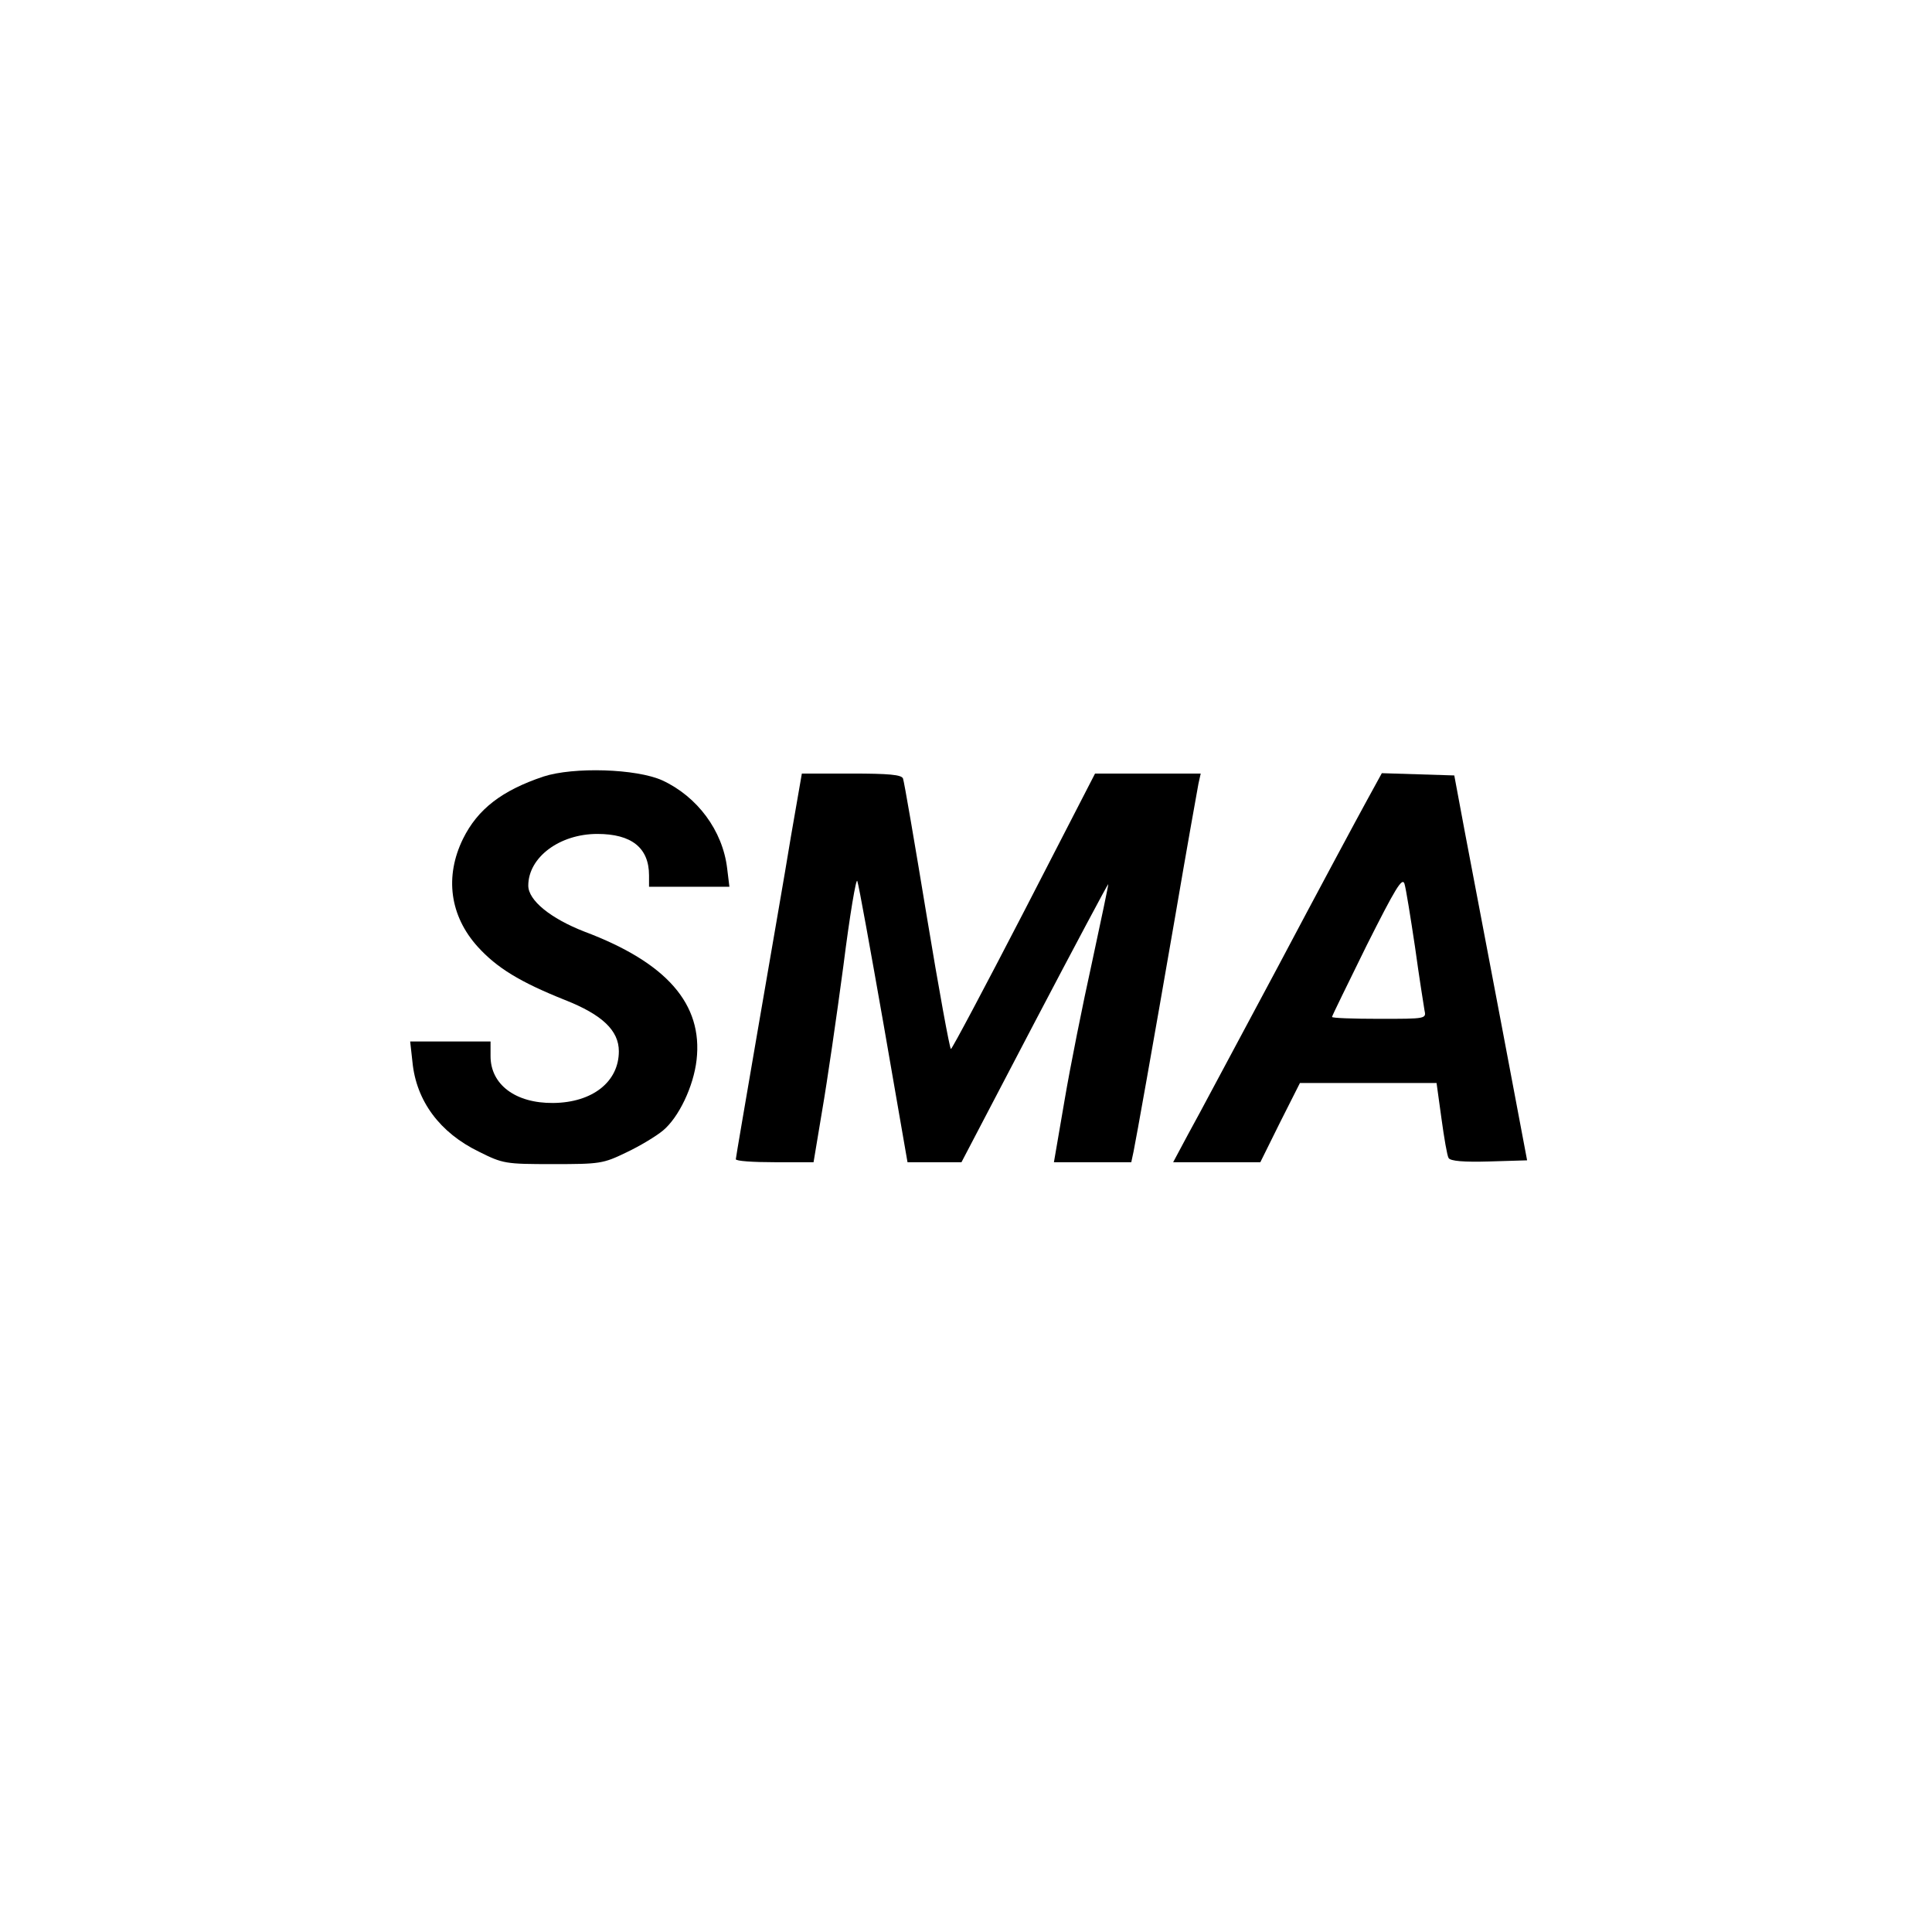 <?xml version="1.0" standalone="no"?>
<!DOCTYPE svg PUBLIC "-//W3C//DTD SVG 20010904//EN"
 "http://www.w3.org/TR/2001/REC-SVG-20010904/DTD/svg10.dtd">
<svg version="1.0" xmlns="http://www.w3.org/2000/svg"
 width="512pt" height="512pt" viewBox="0 0 512 512"
 preserveAspectRatio="xMidYMid meet">
<g transform="translate(0,512) scale(0.1,-0.1)"
fill="#000000" stroke="none">
<path d="M1440 3062 c-110 -37 -174 -86 -213 -165 -49 -100 -35 -204 39 -286
51 -56 111 -93 231 -141 99 -39 143 -81 143 -136 0 -81 -70 -136 -174 -137
-100 -1 -166 49 -166 124 l0 39 -106 0 -107 0 6 -54 c10 -104 73 -188 176
-238 64 -32 70 -33 196 -33 125 0 133 1 195 31 36 17 79 43 97 58 42 35 81
117 89 187 17 148 -79 258 -297 340 -90 35 -149 83 -149 122 0 75 83 137 183
137 91 0 137 -37 137 -110 l0 -30 106 0 107 0 -6 49 c-12 100 -79 190 -172
233 -69 31 -235 36 -315 10z"/>
<path d="M2096 2903 c-15 -93 -55 -321 -87 -508 -32 -187 -59 -343 -59 -347 0
-5 46 -8 103 -8 l103 0 23 138 c13 75 38 247 56 382 17 135 34 236 37 225 4
-11 35 -183 70 -382 l63 -363 71 0 72 0 193 369 c107 204 195 369 196 368 1
-1 -19 -95 -43 -207 -25 -113 -58 -278 -73 -367 l-28 -163 103 0 102 0 6 28
c8 40 48 263 111 627 30 176 58 332 61 348 l6 27 -140 0 -140 0 -188 -365
c-104 -201 -191 -365 -194 -365 -3 0 -32 158 -64 352 -32 194 -60 358 -63 365
-4 10 -38 13 -137 13 l-131 0 -29 -167z"/>
<path d="M3622 2998 c-22 -40 -129 -239 -237 -443 -109 -203 -215 -403 -237
-442 l-39 -73 115 0 116 0 52 105 53 105 181 0 181 0 13 -94 c7 -51 15 -99 19
-105 5 -8 40 -11 108 -9 l100 3 -68 360 c-38 198 -81 428 -97 510 l-28 150
-96 3 -96 3 -40 -73z m128 -388 c11 -80 23 -155 25 -167 5 -23 5 -23 -120 -23
-69 0 -125 2 -125 5 0 3 42 88 92 190 76 151 94 181 100 163 4 -13 16 -88 28
-168z"/>
</g>
</svg>
